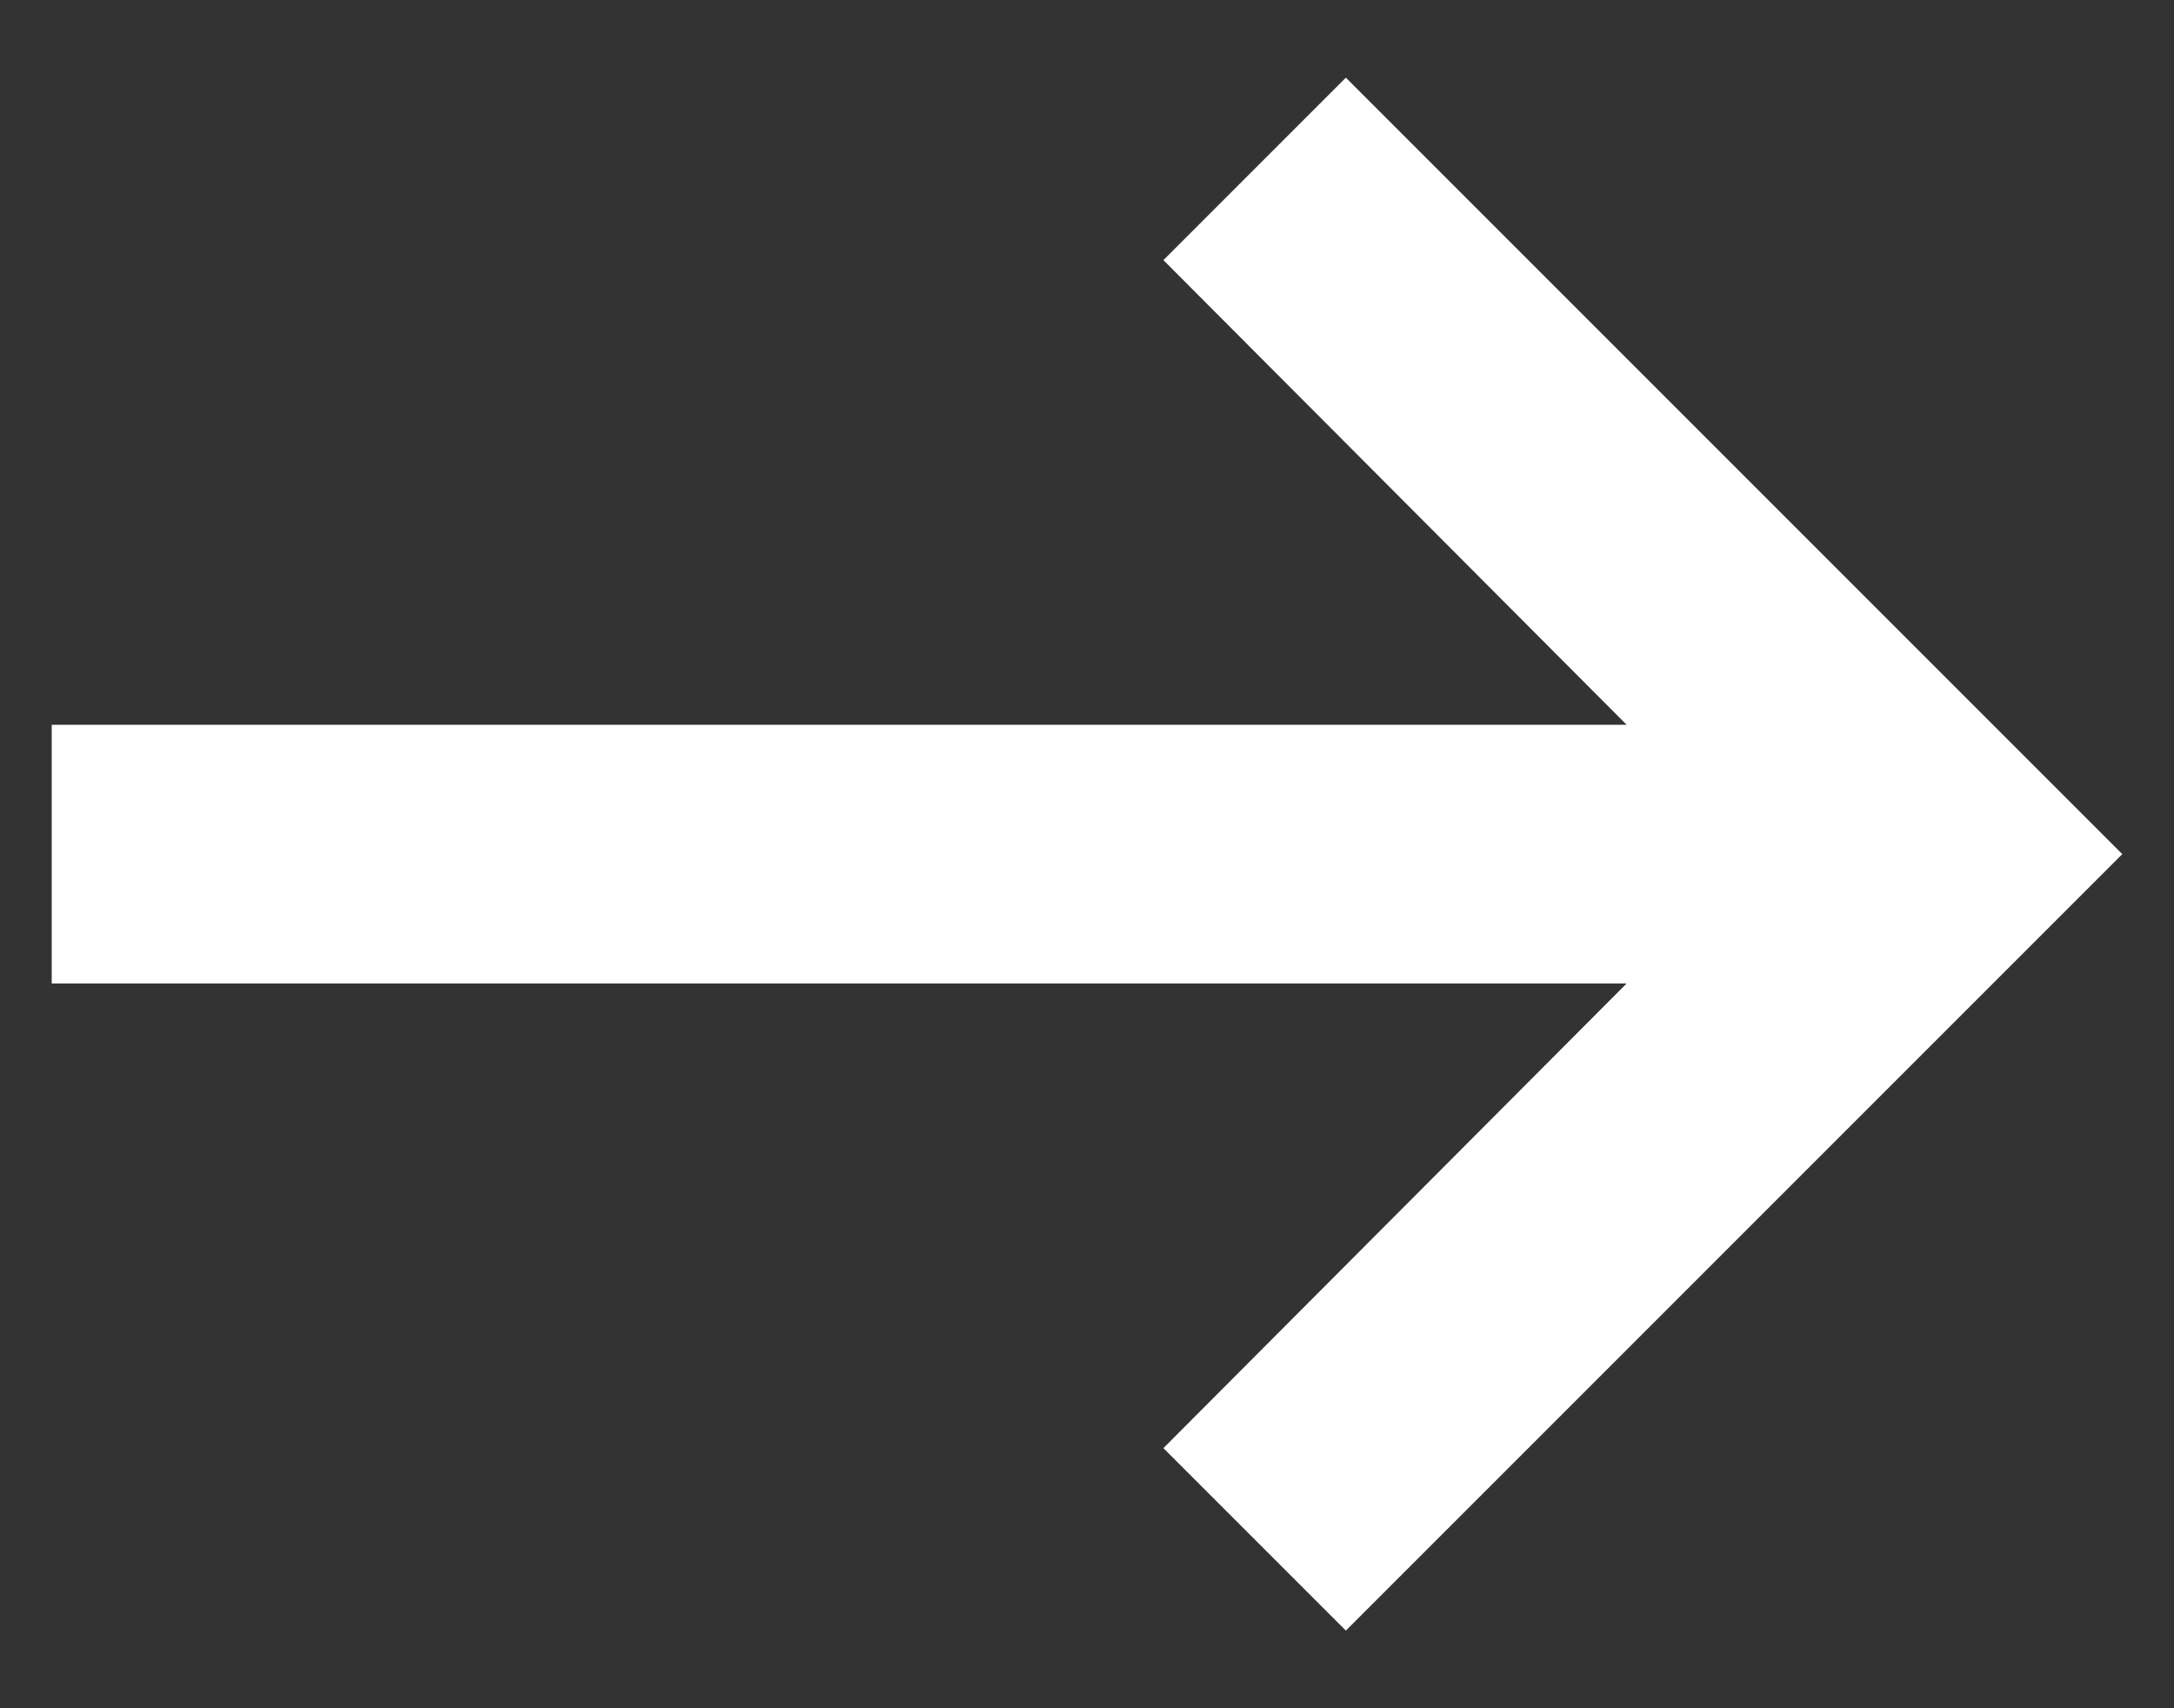 <svg width="14" height="11" viewBox="0 0 14 11" fill="none" xmlns="http://www.w3.org/2000/svg">
<rect x="0" y="0" width="14" height="11" fill="#333333" stroke="none"/>
<path d="M0.333 6.333L10.475 6.333L7.492 9.325L8.667 10.5L13.667 5.5L8.667 0.5L7.492 1.675L10.475 4.667L0.333 4.667L0.333 6.333Z" fill="#FEFEFE"/>
</svg>

